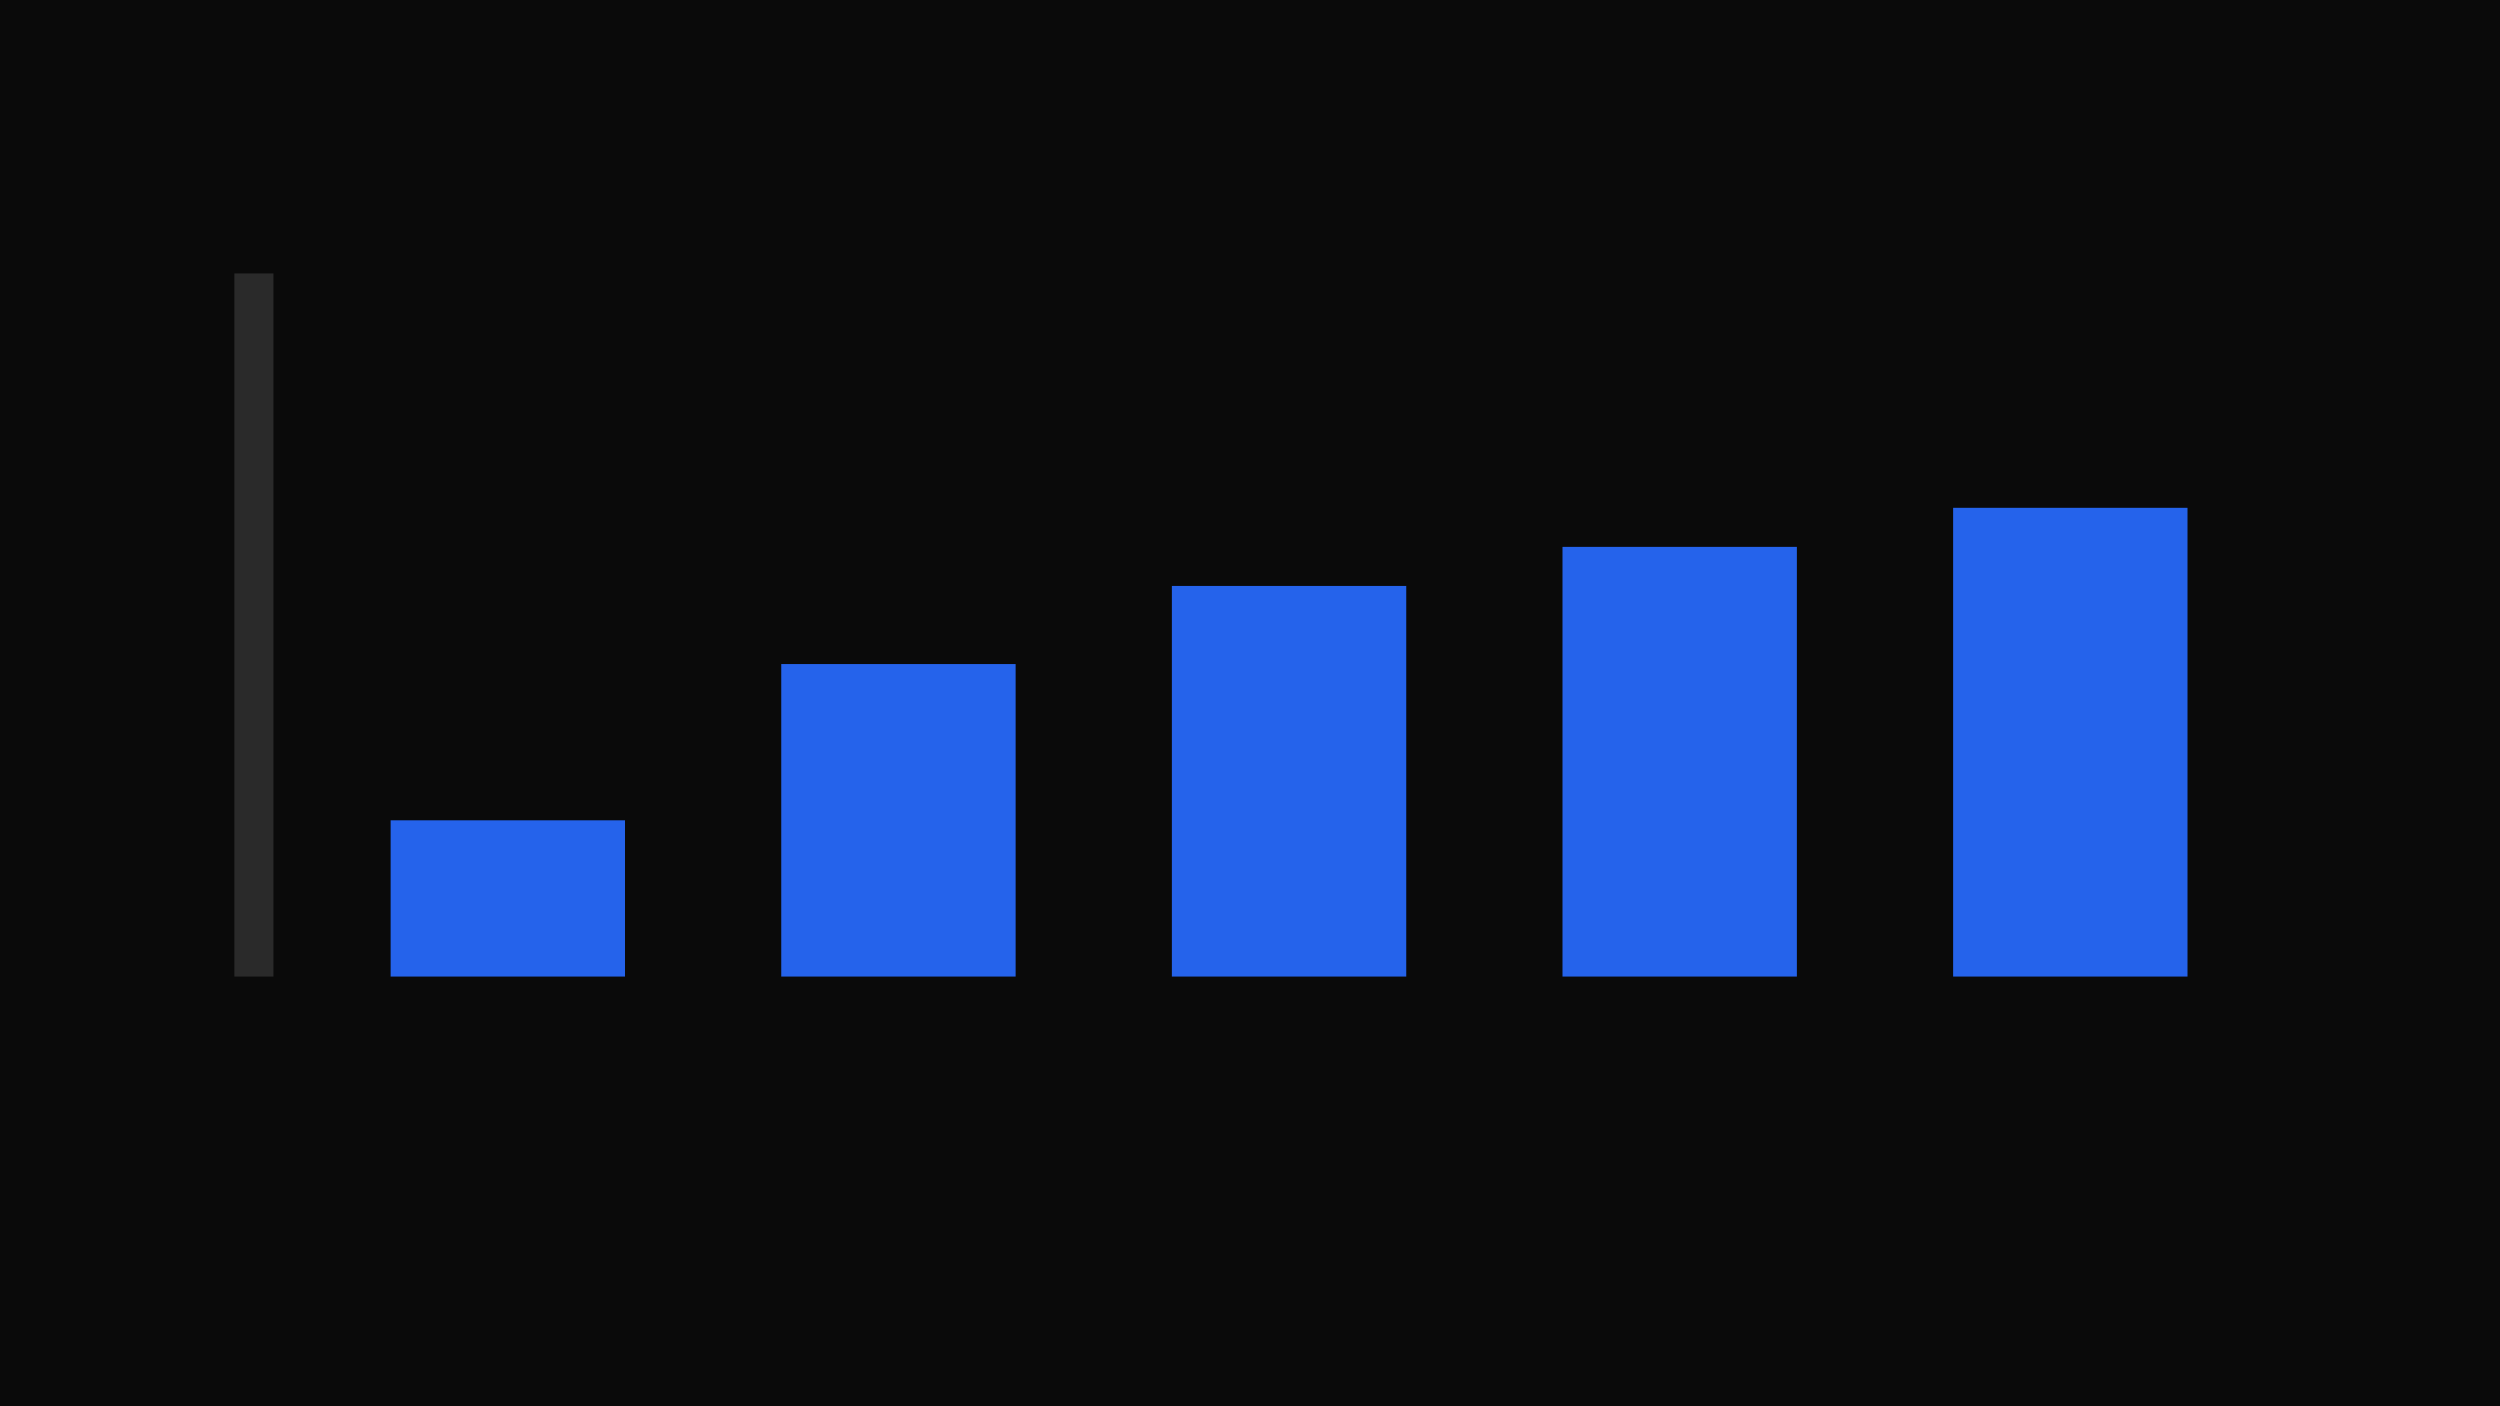 <svg xmlns="http://www.w3.org/2000/svg" width="640" height="360" viewBox="0 0 640 360">
  <rect width="640" height="360" fill="#0A0A0A"/>
  <rect x="60" y="70" width="10" height="180" fill="#2A2A2A"/>
  <rect x="100" y="210" width="60" height="40" fill="#2563EB"/>
  <rect x="200" y="170" width="60" height="80" fill="#2563EB"/>
  <rect x="300" y="150" width="60" height="100" fill="#2563EB"/>
  <rect x="400" y="140" width="60" height="110" fill="#2563EB"/>
  <rect x="500" y="130" width="60" height="120" fill="#2563EB"/>
</svg>